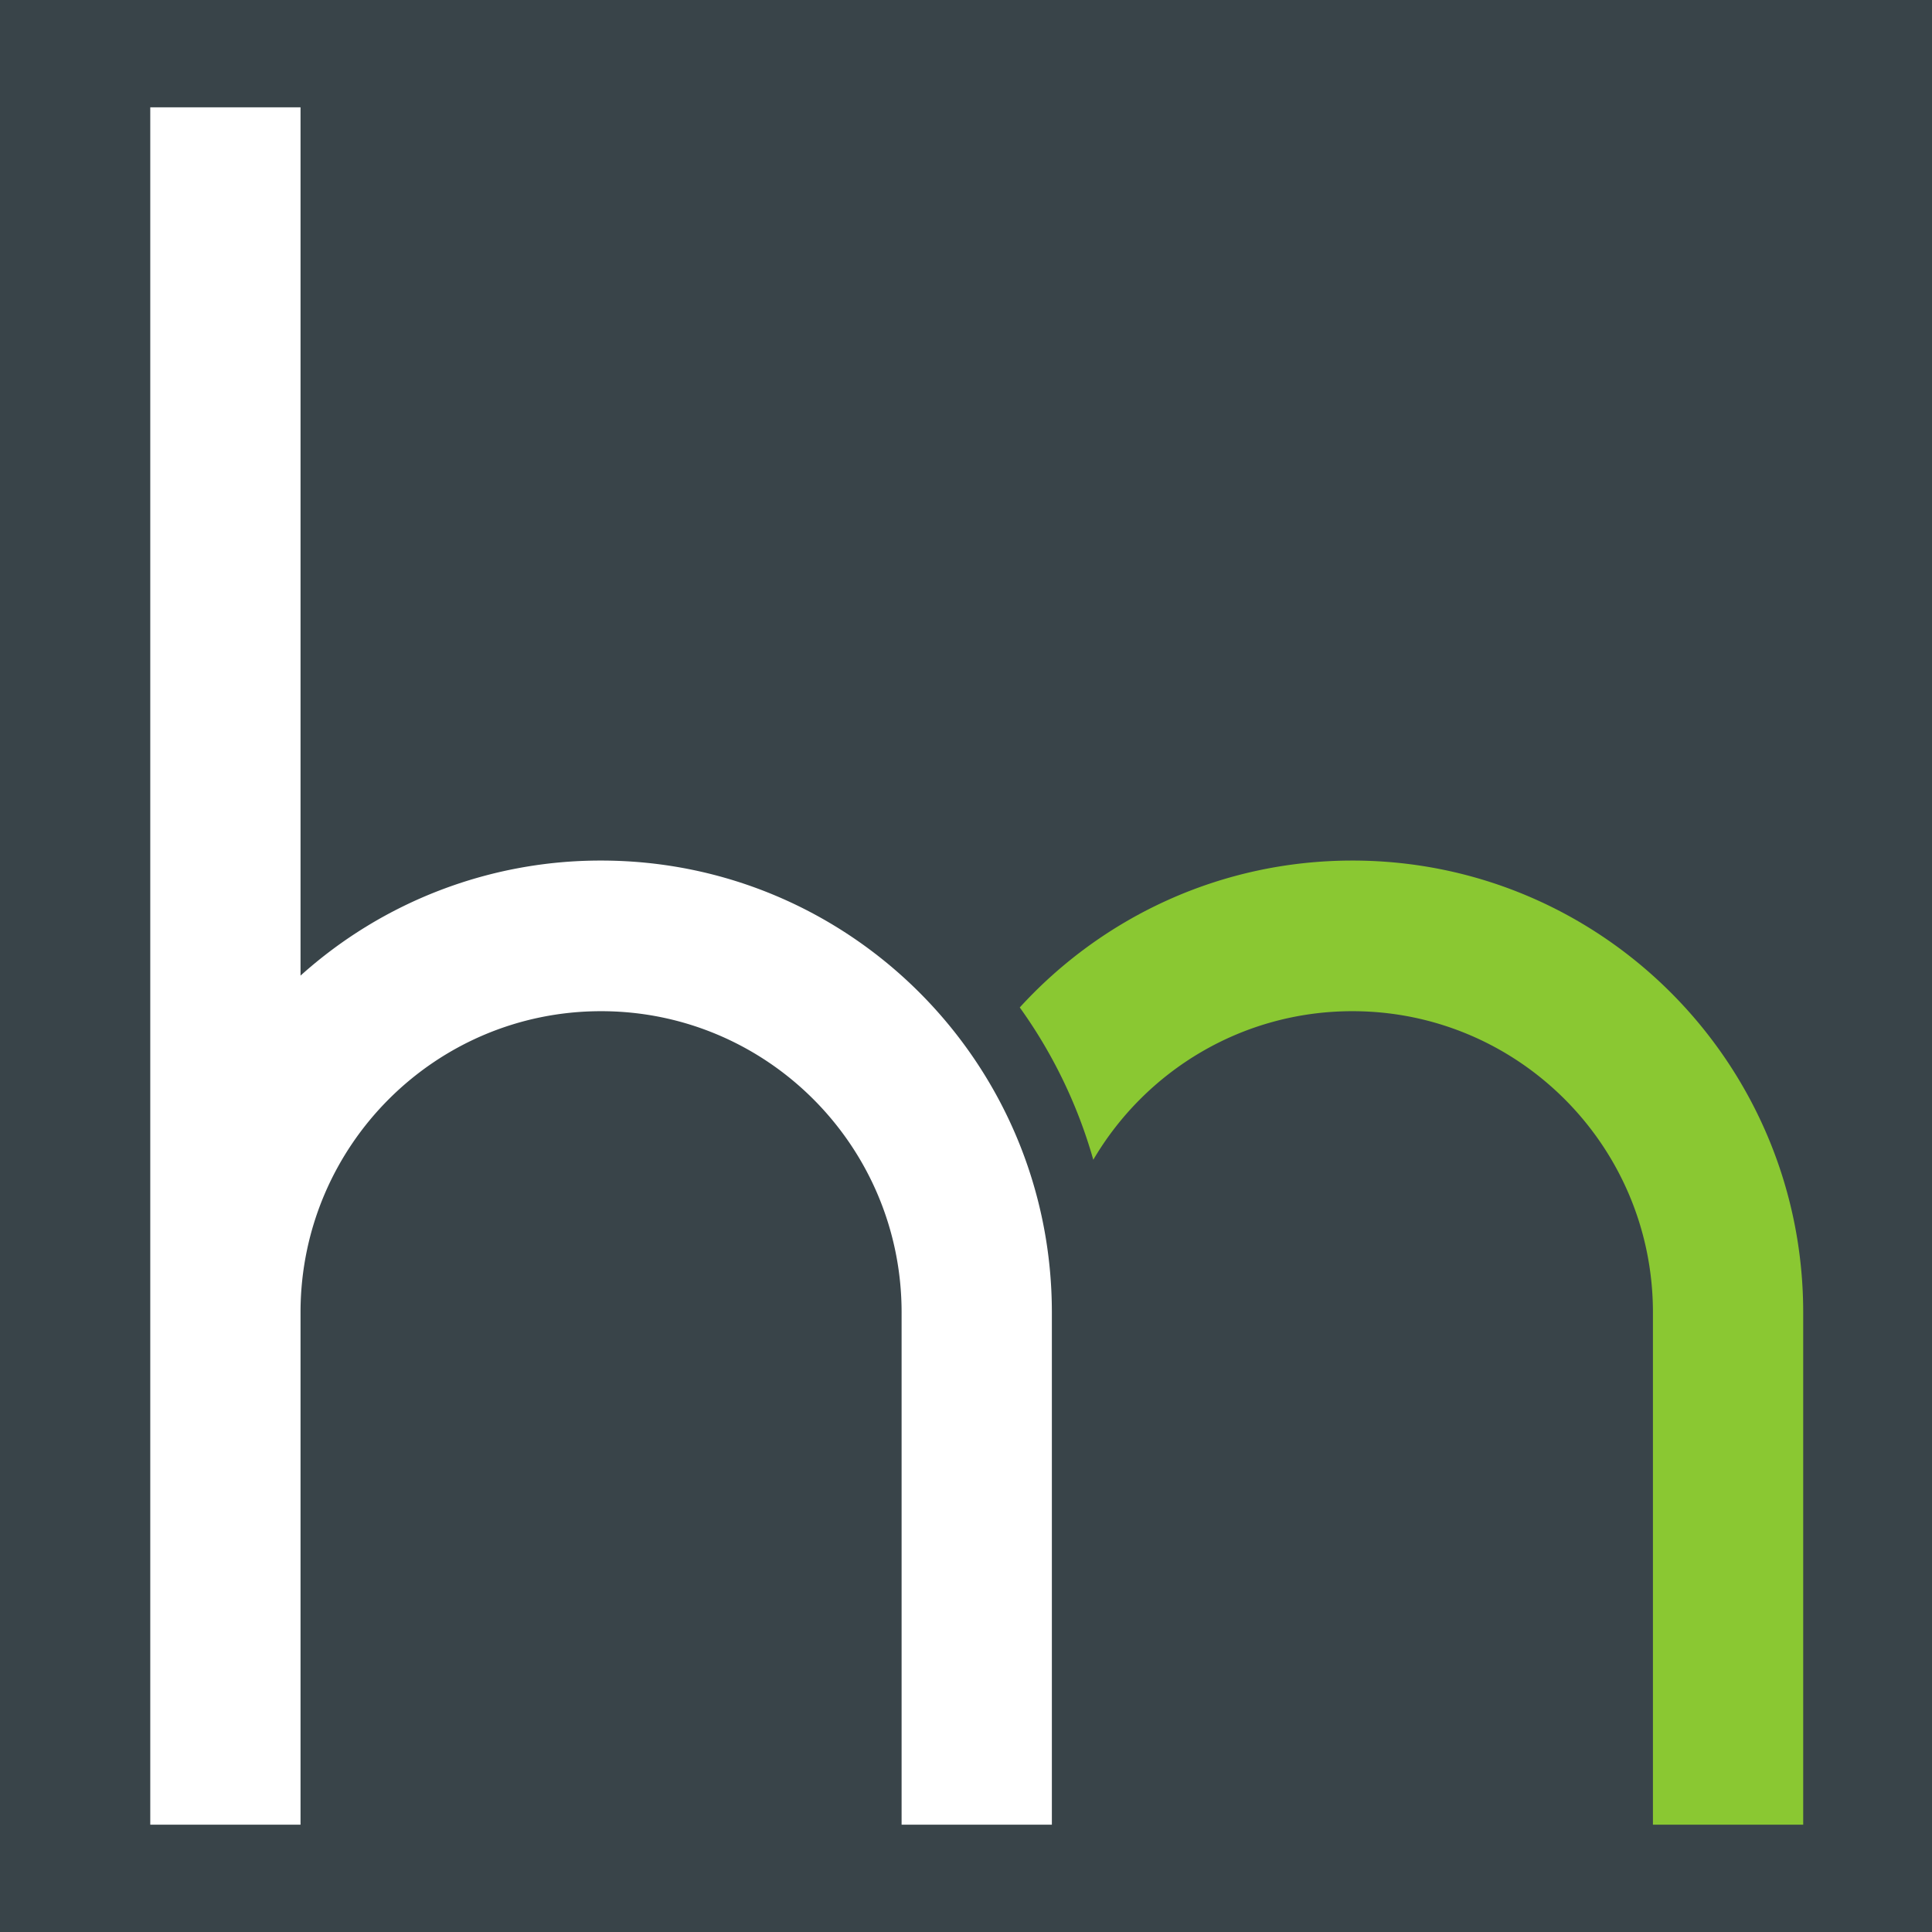 <svg viewBox="0 0 90 90" xmlns="http://www.w3.org/2000/svg"><g fill="none" fill-rule="evenodd"><path fill="#394449" d="M0 0h90v90H0z"/><path d="M28 47.105c-7.706 0-13.958 6.242-14 13.957V85H7V5h7v40.448a20.892 20.892 0 0 1 14-5.36c11.598 0 21 9.425 21 21.052V85h-7V61.14c0-7.751-6.268-14.035-14-14.035Z" fill="#FFF"/><path d="M63 40.088c11.598 0 21 9.425 21 21.052V85h-7V61.14c0-7.751-6.268-14.035-14-14.035-5.142 0-9.637 2.78-12.07 6.921a22.89 22.89 0 0 0-3.425-7.095c3.84-4.206 9.36-6.843 15.495-6.843Z" fill="#8AC832"/></g></svg>